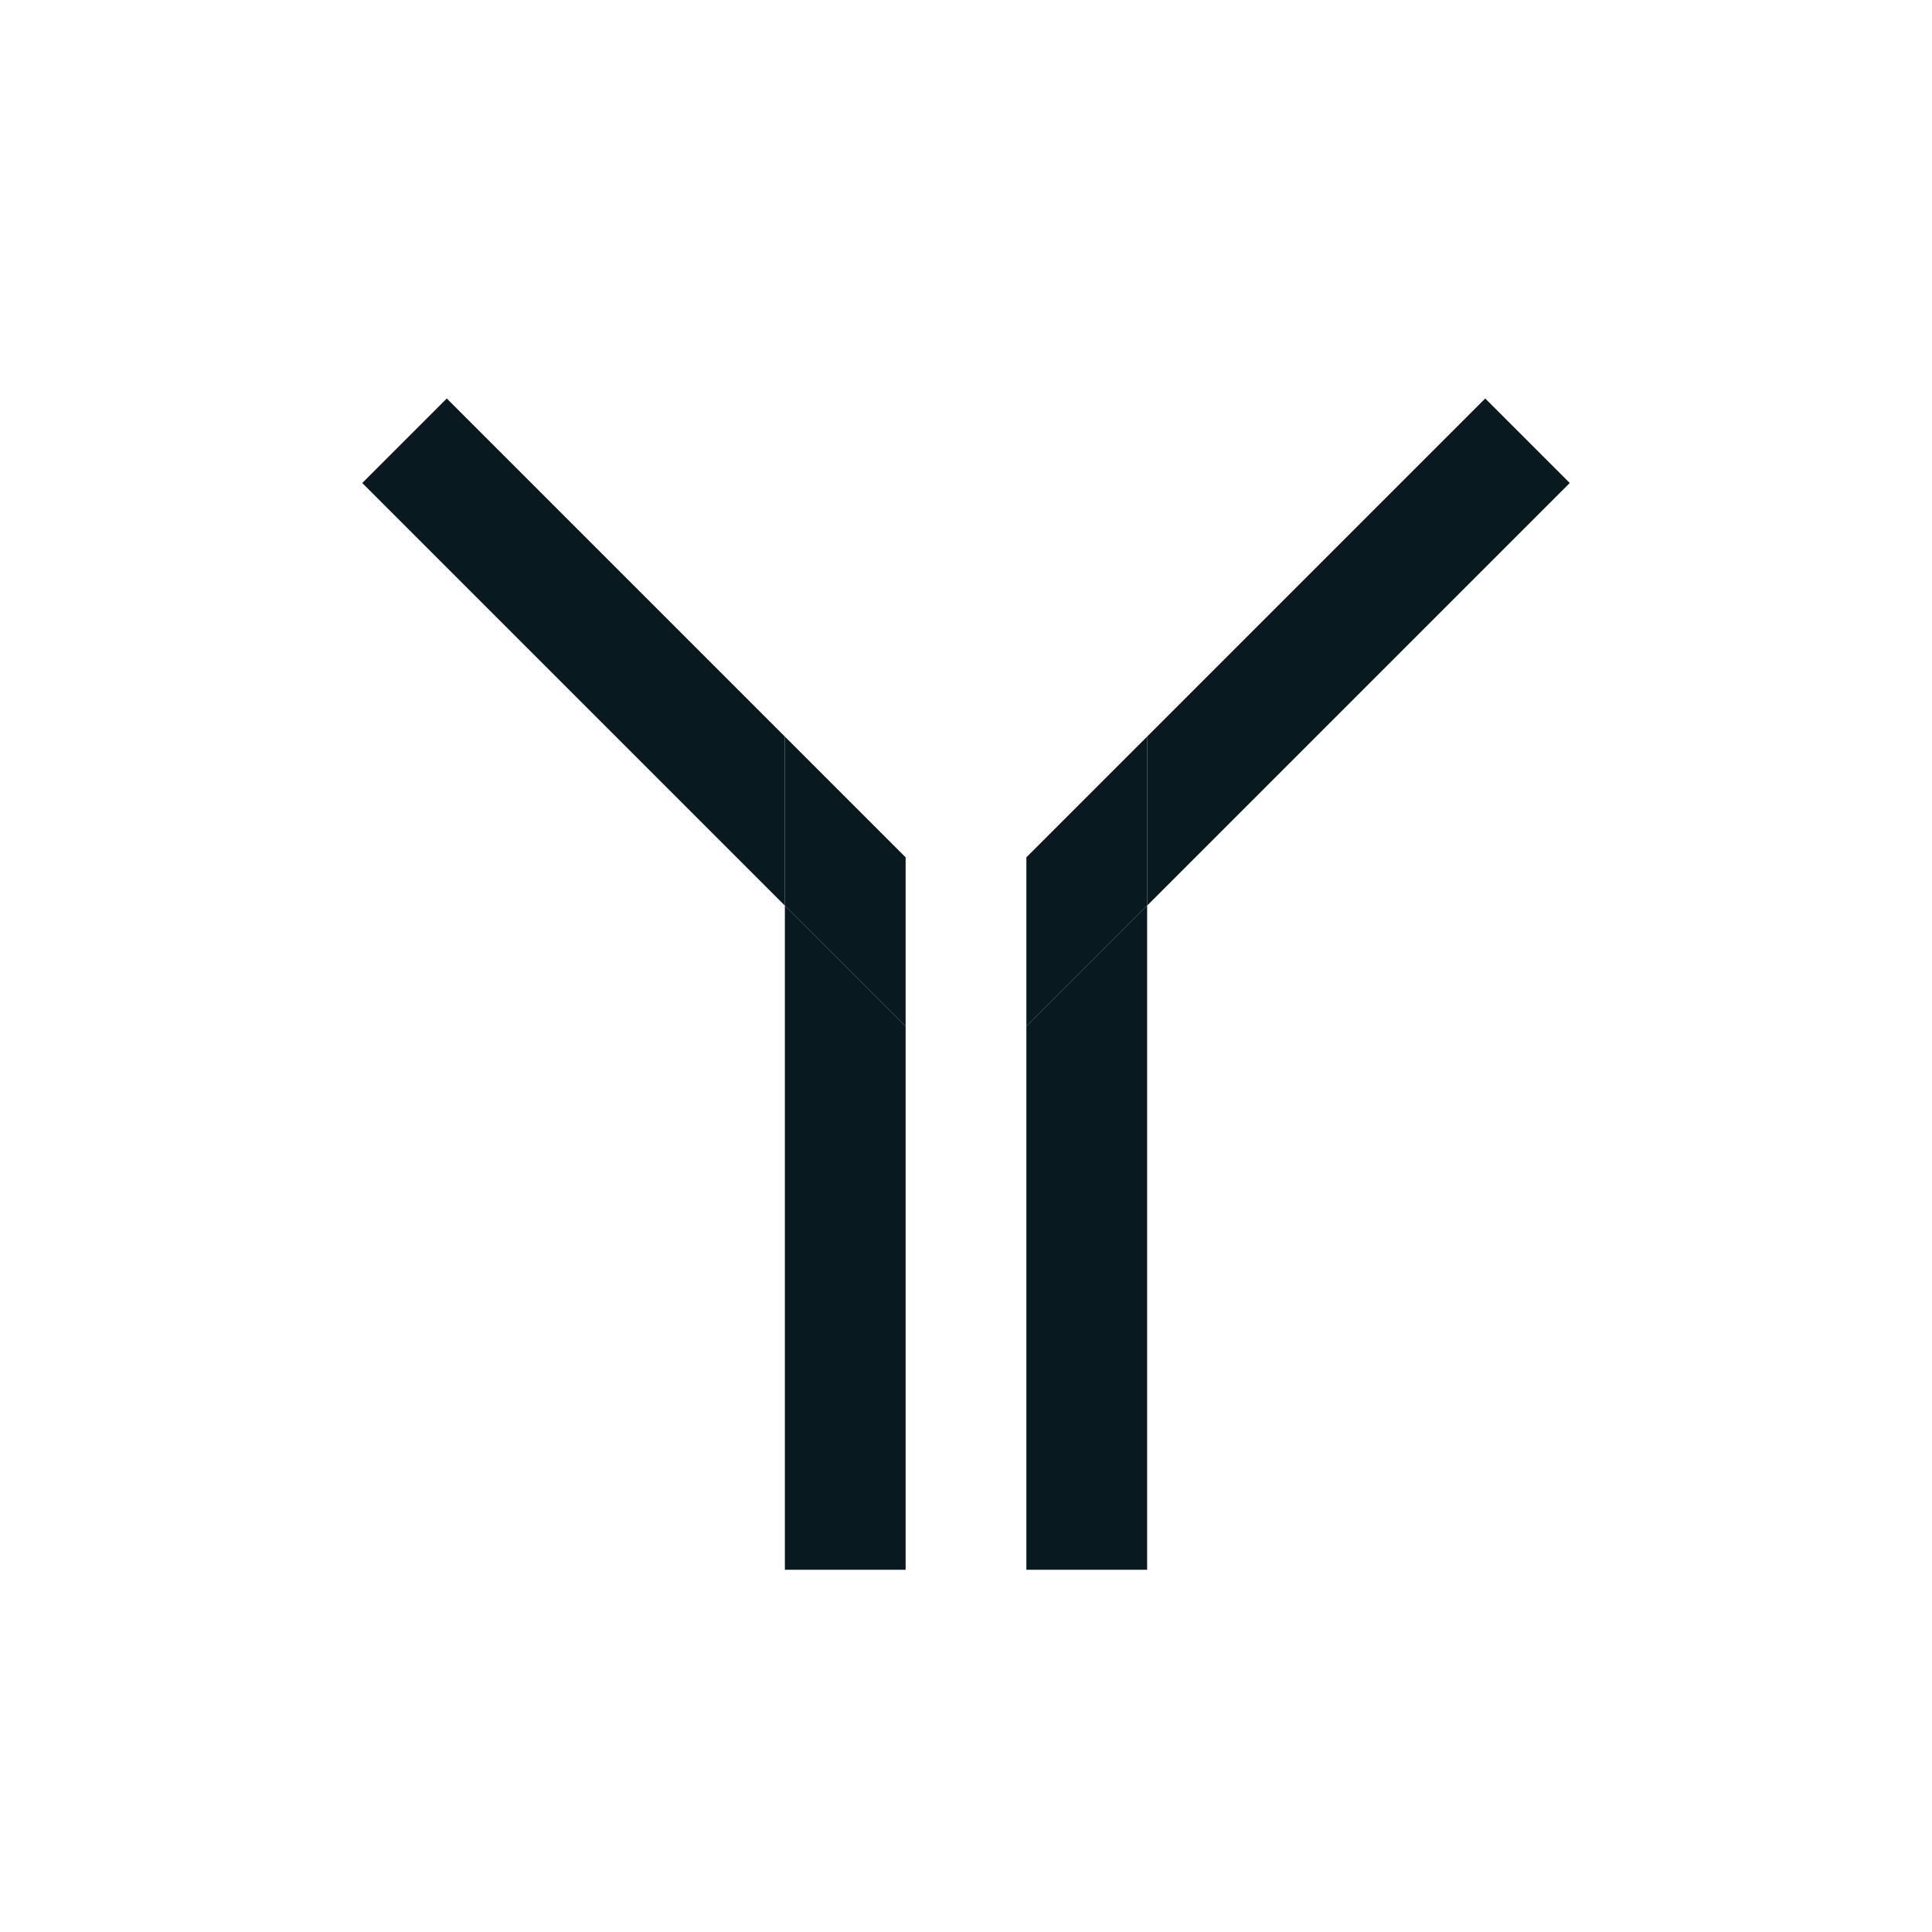 <?xml version="1.0" encoding="utf-8"?>
<!-- Generator: Adobe Illustrator 28.1.0, SVG Export Plug-In . SVG Version: 6.00 Build 0)  -->
<svg version="1.1" id="power_grey" xmlns="http://www.w3.org/2000/svg" xmlns:xlink="http://www.w3.org/1999/xlink" x="0px" y="0px"
	 viewBox="0 0 16 16" style="enable-background:new 0 0 16 16;" xml:space="preserve">
<style type="text/css">
	.st0{fill:#08191F;}
	.st1{clip-path:url(#SVGID_00000072993671154363978890000009153095573215145102_);}
	.st2{fill-rule:evenodd;clip-rule:evenodd;fill:#08191F;}
</style>
<g>
	<g>
		<polygon class="st0" points="3.7,3.3 3,4 6.5,7.5 6.5,6.1 		"/>
	</g>
	<g>
		<polygon class="st0" points="13,4 12.3,3.3 9.5,6.1 9.5,7.5 		"/>
	</g>
	<g>
		<polygon class="st0" points="8.5,8.5 8.5,13 9.5,13 9.5,7.5 		"/>
	</g>
	<g>
		<polygon class="st0" points="9.5,6.1 8.5,7.1 8.5,8.5 9.5,7.5 		"/>
	</g>
	<g>
		<polygon class="st0" points="6.5,13 7.5,13 7.5,8.5 6.5,7.5 		"/>
	</g>
	<g>
		<polygon class="st0" points="6.5,6.1 6.5,7.5 7.5,8.5 7.5,7.1 		"/>
	</g>
</g>
</svg>
